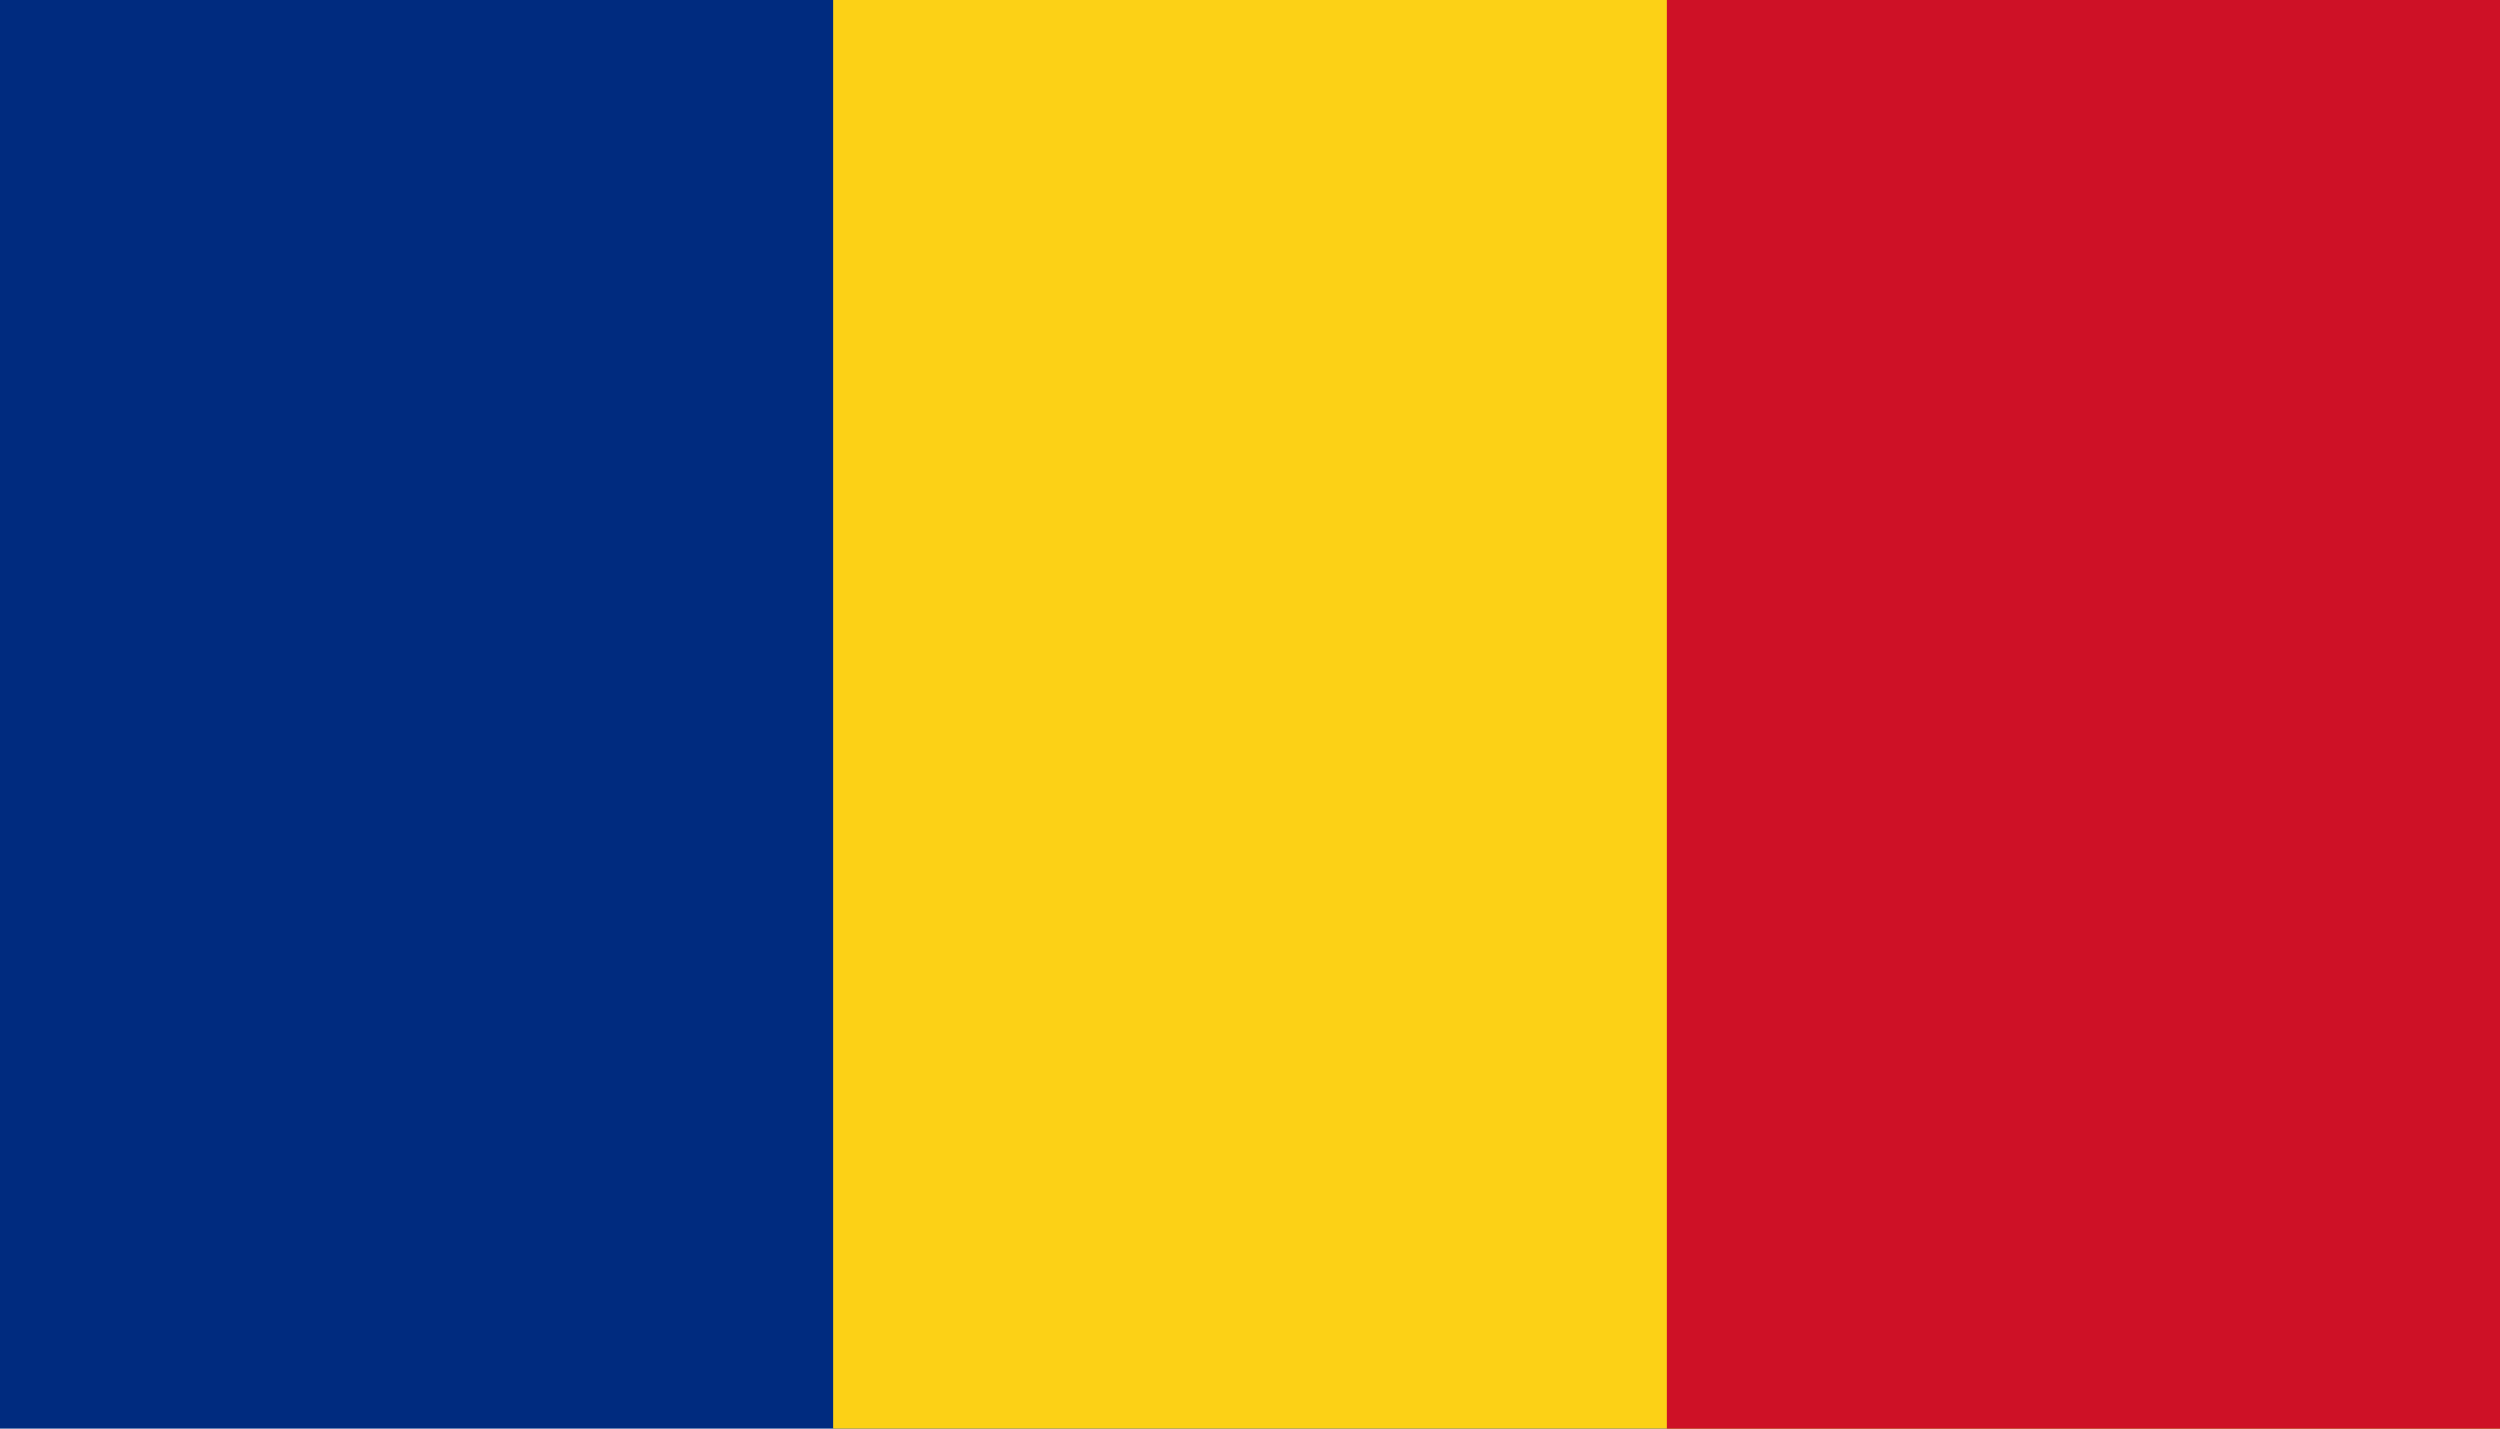 <?xml version="1.0" encoding="UTF-8" standalone="no"?>
<svg
   xmlns:dc="http://purl.org/dc/elements/1.1/"
   xmlns:cc="http://creativecommons.org/ns#"
   xmlns:rdf="http://www.w3.org/1999/02/22-rdf-syntax-ns#"
   xmlns:svg="http://www.w3.org/2000/svg"
   xmlns="http://www.w3.org/2000/svg"
   xmlns:sodipodi="http://sodipodi.sourceforge.net/DTD/sodipodi-0.dtd"
   xmlns:inkscape="http://www.inkscape.org/namespaces/inkscape"
   width="875"
   height="500"
   viewBox="0 0 4.375 2.5"
   version="1.1"
   id="svg16"
   sodipodi:docname="Romania.svg"
   inkscape:version="1.0.2 (e86c8708, 2021-01-15)">
  <defs
     id="defs20" />
  <sodipodi:namedview
     pagecolor="#ffffff"
     bordercolor="#666666"
     borderopacity="1"
     objecttolerance="10"
     gridtolerance="10"
     guidetolerance="10"
     inkscape:pageopacity="0"
     inkscape:pageshadow="2"
     inkscape:window-width="1344"
     inkscape:window-height="729"
     id="namedview18"
     showgrid="false"
     inkscape:zoom="0.51317994"
     inkscape:cx="351.5022"
     inkscape:cy="312.96522"
     inkscape:window-x="0"
     inkscape:window-y="25"
     inkscape:window-maximized="1"
     inkscape:current-layer="svg16" />
  <rect
     width="4.375"
     height="2.5"
     x="0"
     y="0"
     fill="#002b7f"
     id="rect10"
     style="stroke-width:1.35" />
  <rect
     width="2.917"
     height="2.5"
     x="1.458"
     y="0"
     fill="#fcd116"
     id="rect12"
     style="stroke-width:1.35" />
  <rect
     width="1.458"
     height="2.5"
     x="2.917"
     y="0"
     fill="#ce1126"
     id="rect14"
     style="stroke-width:1.35" />
</svg>
